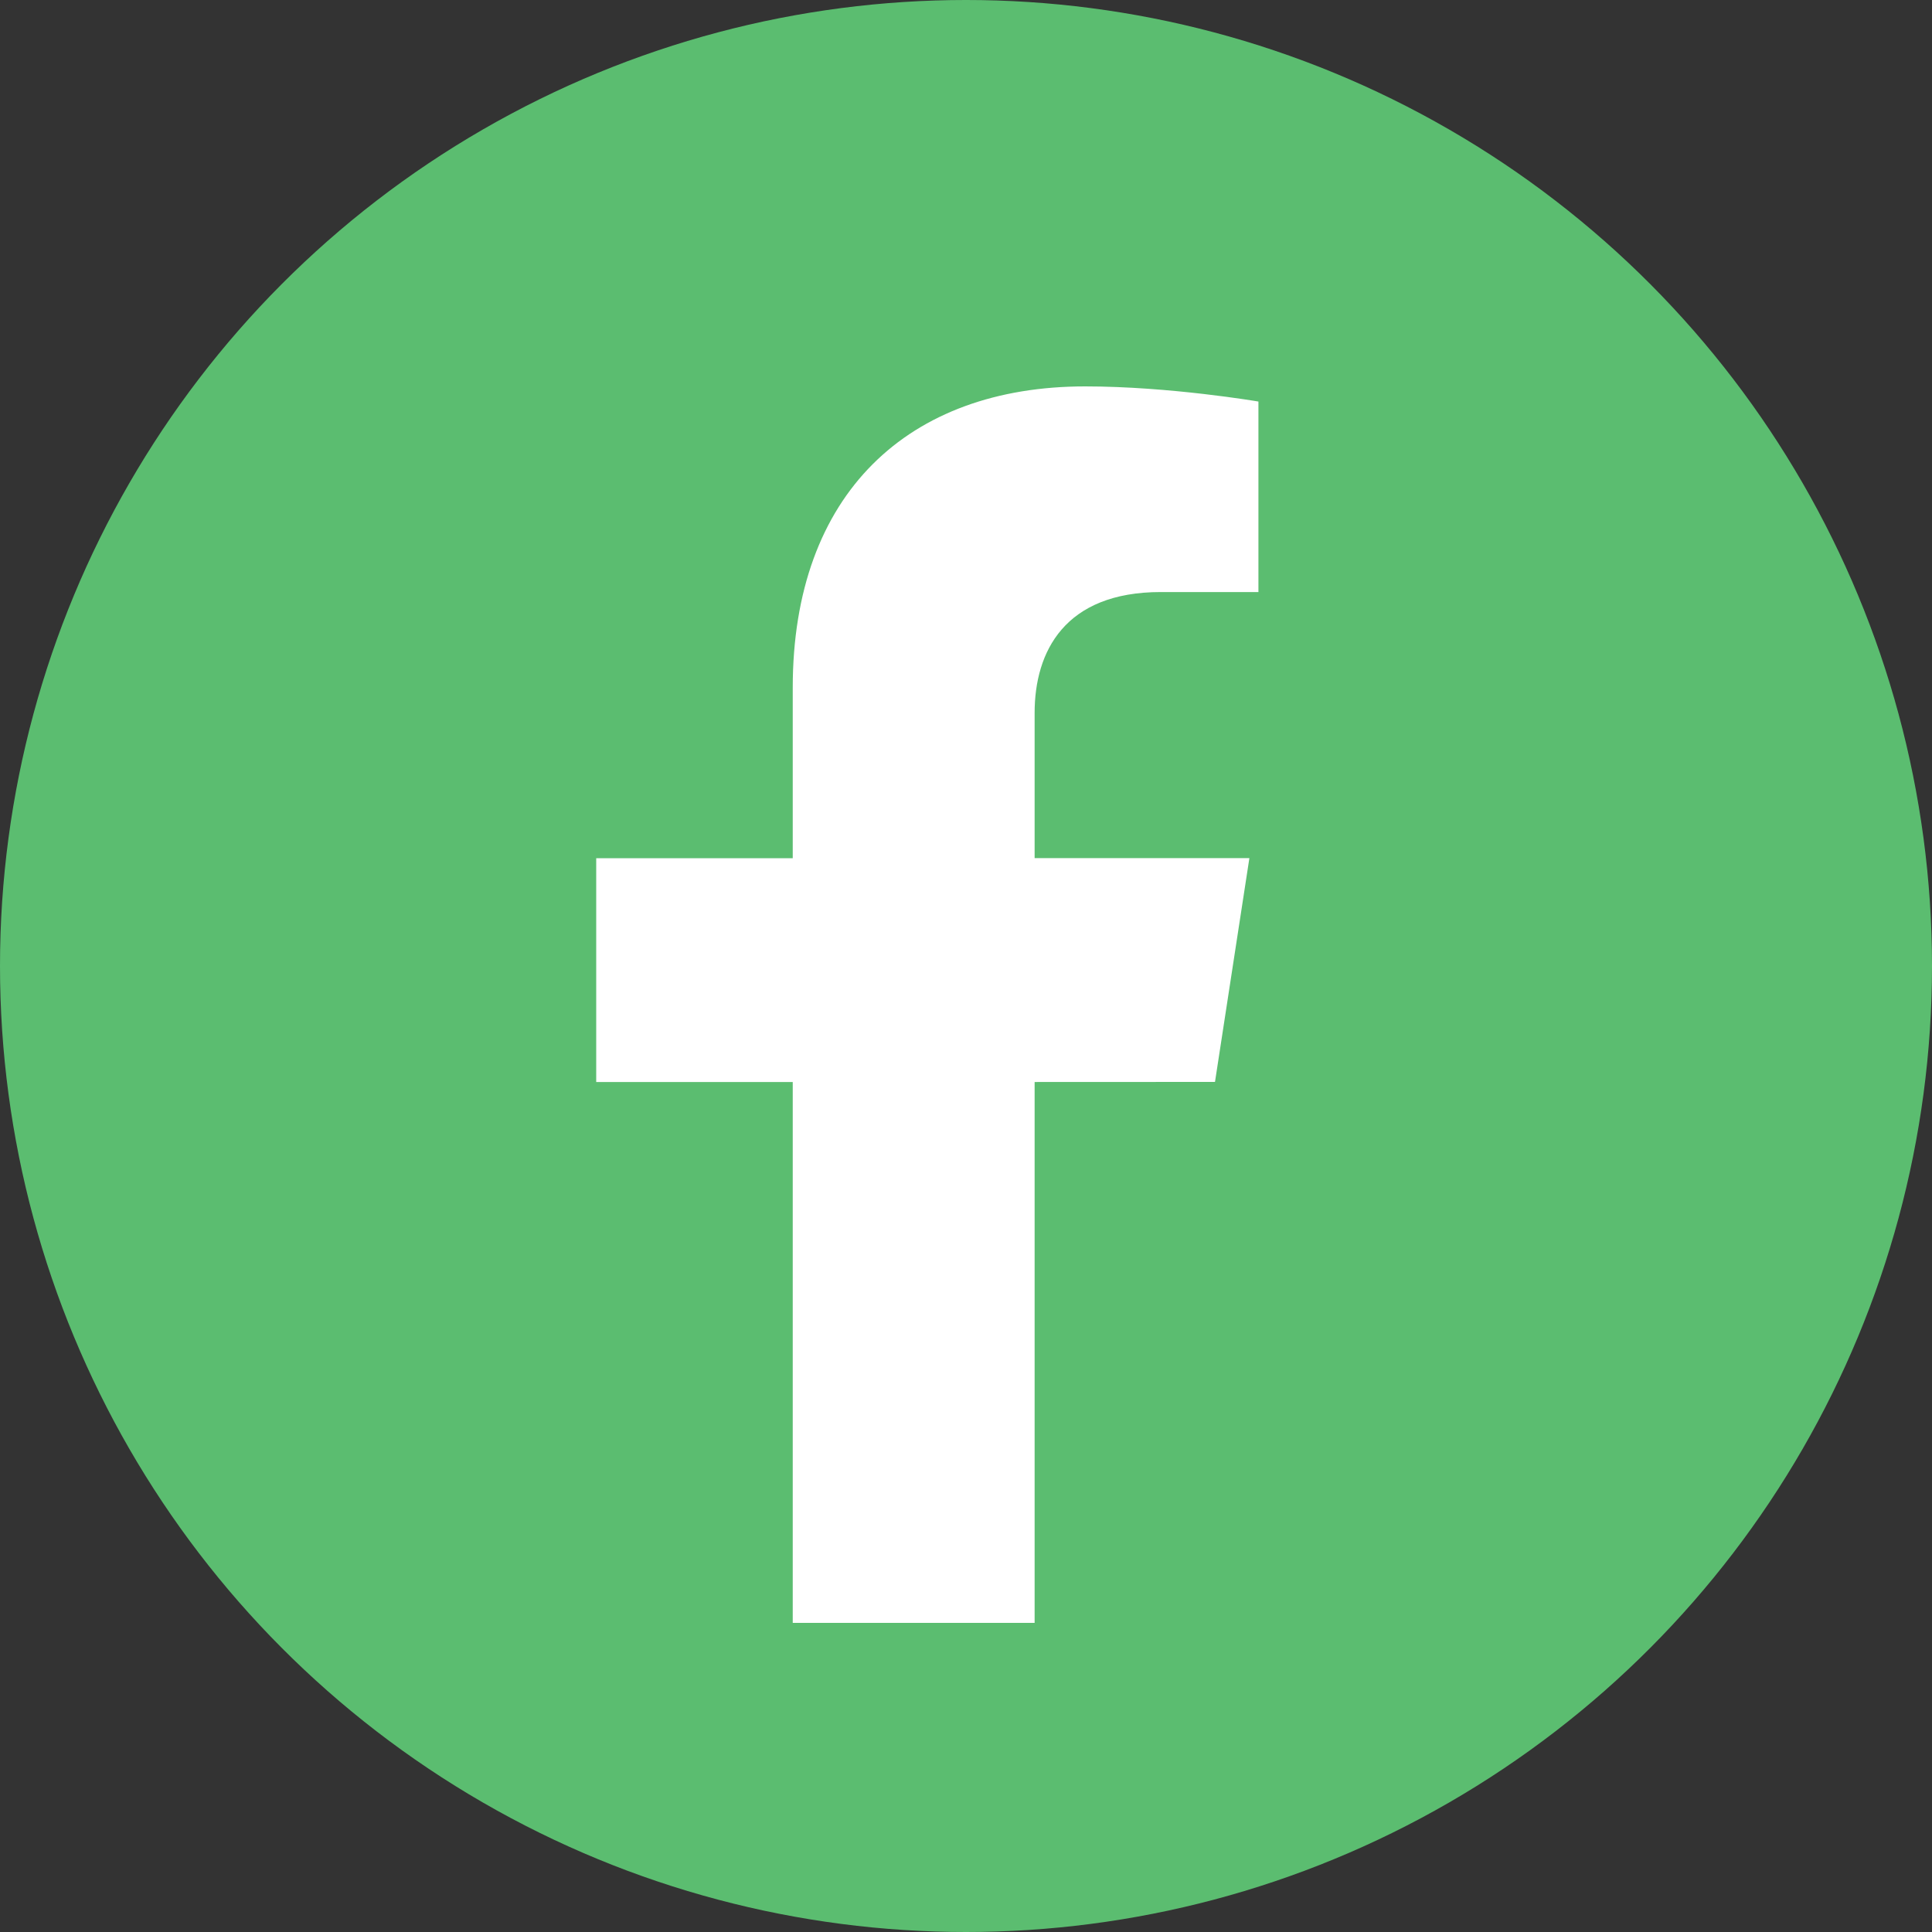 <svg width="25" height="25" viewBox="0 0 25 25" fill="none" xmlns="http://www.w3.org/2000/svg">
<rect x="0" y="0" width="25" height="25" fill="#333333" stroke="none"/>
<circle cx="12.5" cy="12.5" r="12.5" fill="#5BBD70"/>
<g clip-path="url(#clip0)">
<path d="M15.722 14L16.167 11.104H13.388V9.225C13.388 8.433 13.776 7.661 15.021 7.661H16.284V5.196C16.284 5.196 15.138 5 14.042 5C11.754 5 10.258 6.387 10.258 8.898V11.105H7.715V14.001H10.258V21H13.388V14.001L15.722 14Z" fill="white"/>
</g>
<defs>
<clipPath id="clip0">
<rect width="16" height="16" fill="white" transform="translate(4 5)"/>
</clipPath>
</defs>
</svg>
